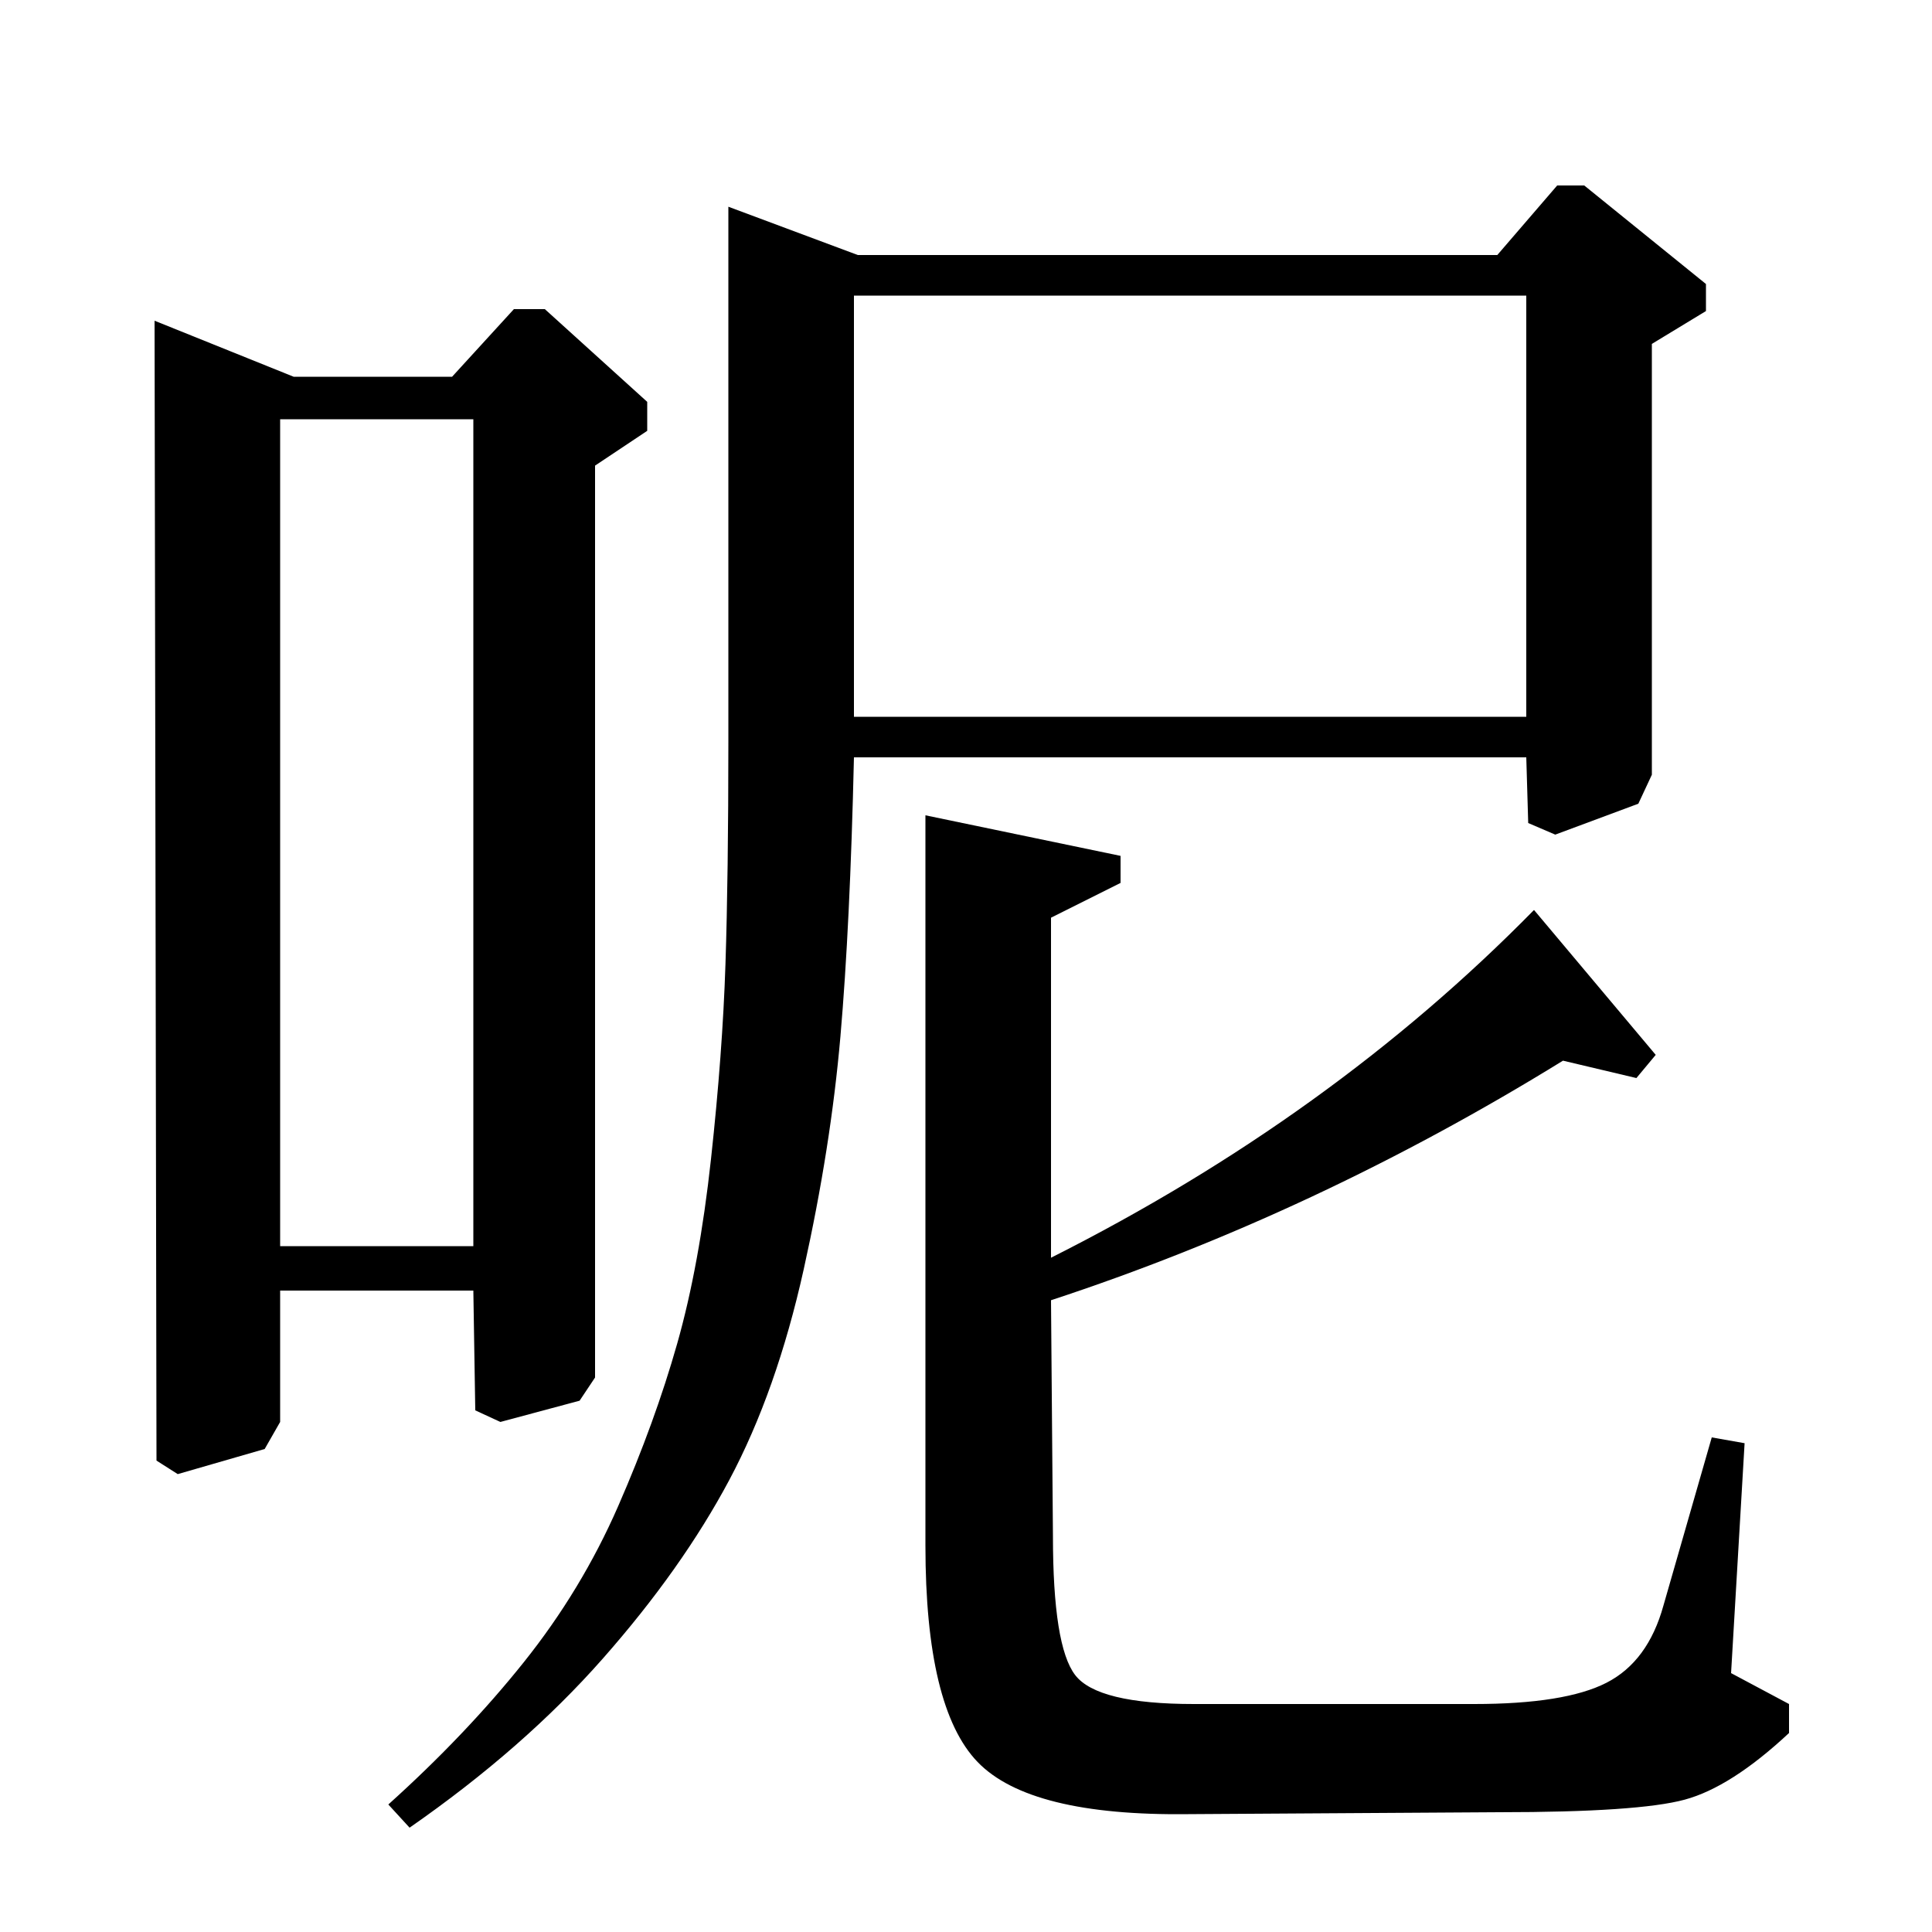 <?xml version="1.0" standalone="no"?>
<!DOCTYPE svg PUBLIC "-//W3C//DTD SVG 1.1//EN" "http://www.w3.org/Graphics/SVG/1.1/DTD/svg11.dtd" >
<svg xmlns="http://www.w3.org/2000/svg" xmlns:xlink="http://www.w3.org/1999/xlink" version="1.1" viewBox="0 -140 1000 1000">
  <g transform="matrix(1 0 0 -1 0 860)">
   <path fill="currentColor"
d="M775 868l31 36h14l63 -51v-14l-28 -17v-223l-7 -15l-43 -16l-14 6l-1 34h-348q-2 -87 -7 -144.5t-19 -120.5t-38.5 -109t-65.5 -92.5t-100 -87.5l-11 12q40 36 70 73.5t49 81t30.5 84t17.5 95.5t7.5 101t1.5 115v277l67 -25h331zM442 847v-218h348v218h-348zM580 557v-14
l-36 -18v-176q145 73 250 180l63 -75l-10 -12l-38 9q-128 -79 -265 -124l1 -122q0 -57 11.5 -72t61.5 -15h145q47 0 68.5 11t29.5 40l25 87l17 -3l-7 -119l30 -16v-15q-30 -28 -54 -34.5t-96 -6.5l-161 -1q-82 -1 -109 27t-27 112v378zM234 805l32 35h16l53 -48v-15l-27 -18
v-472l-8 -12l-41 -11l-13 6l-1 62h-100v-68l-8 -14l-45 -13l-11 7l-1 590l72 -29h82zM245 783h-100v-428h100v428z" />
  </g>

</svg>
